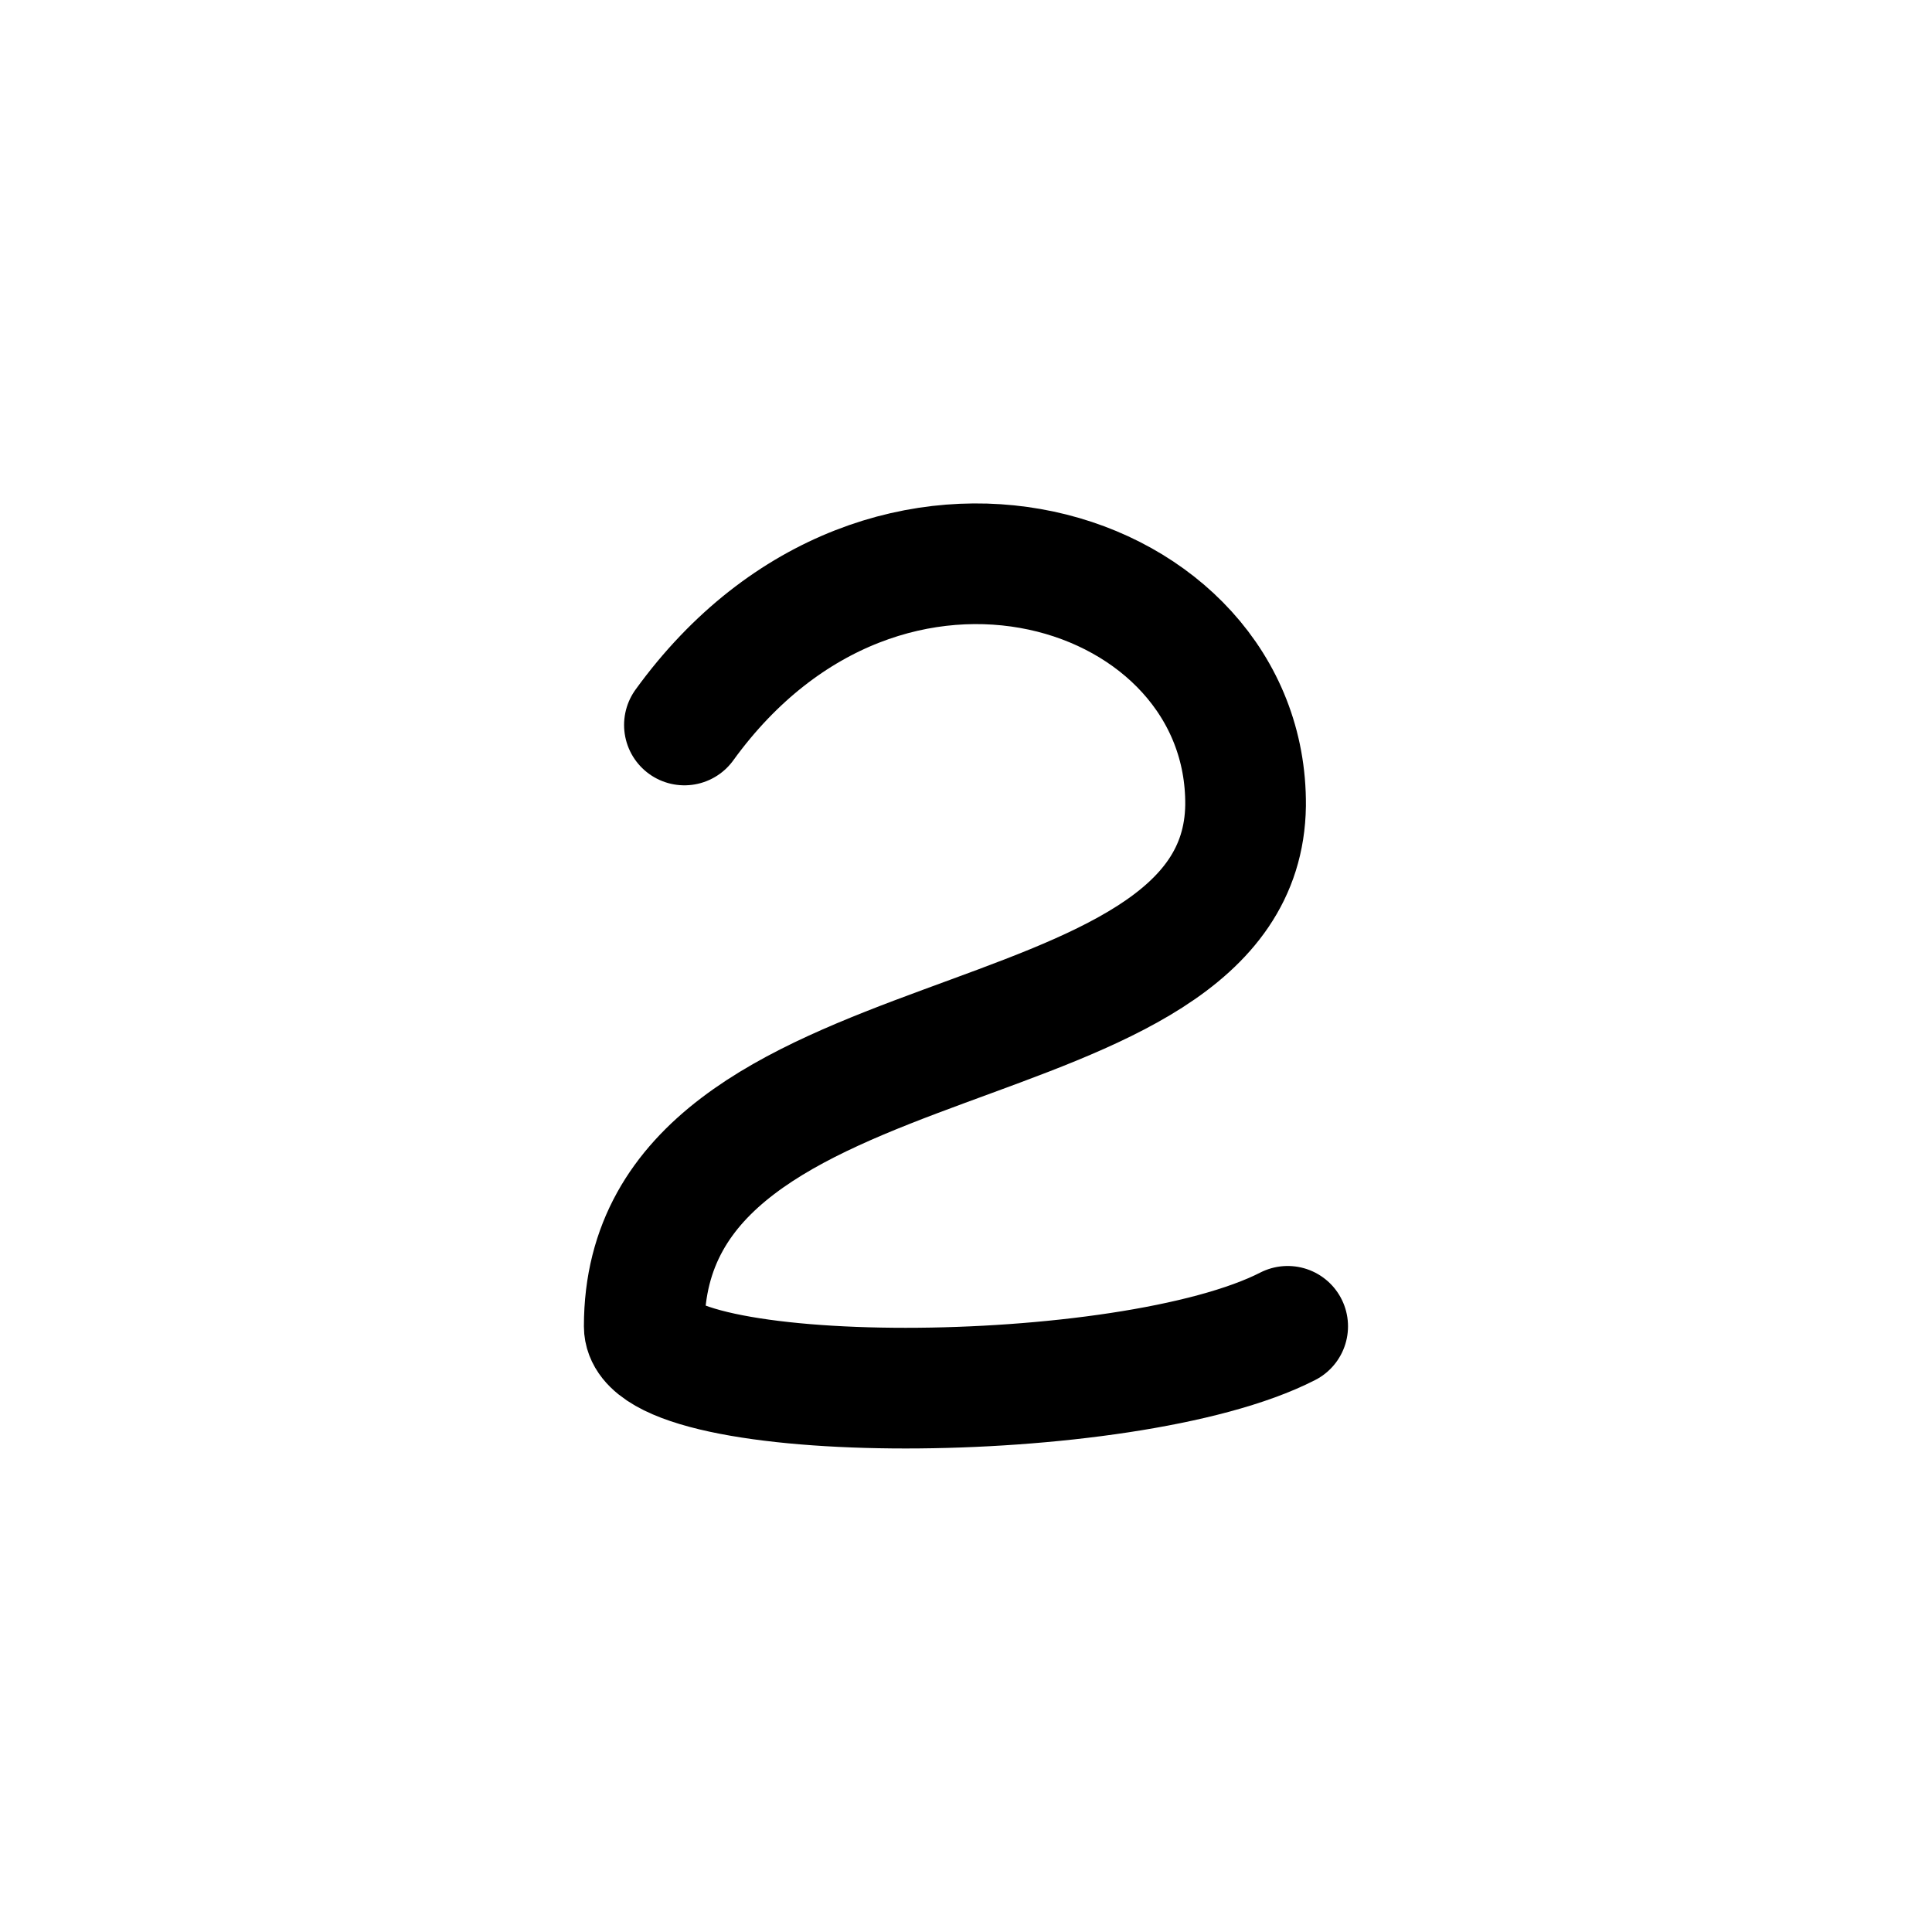 <svg
  xmlns="http://www.w3.org/2000/svg"
  fill="none"
  stroke="currentColor"
  stroke-linecap="round"
  stroke-linejoin="round"
  stroke-width="1.5"
  viewBox="0 0 24 24"
  width="24"
  height="24">
  <path stroke-width="1.499" d="M8.502 9.006c2.498-3.45 6.995-1.998 6.971 1-.048 3.402-7.47 2.426-7.47 6.47 0 1.024 5.995 1.024 7.993 0"/>
</svg>
